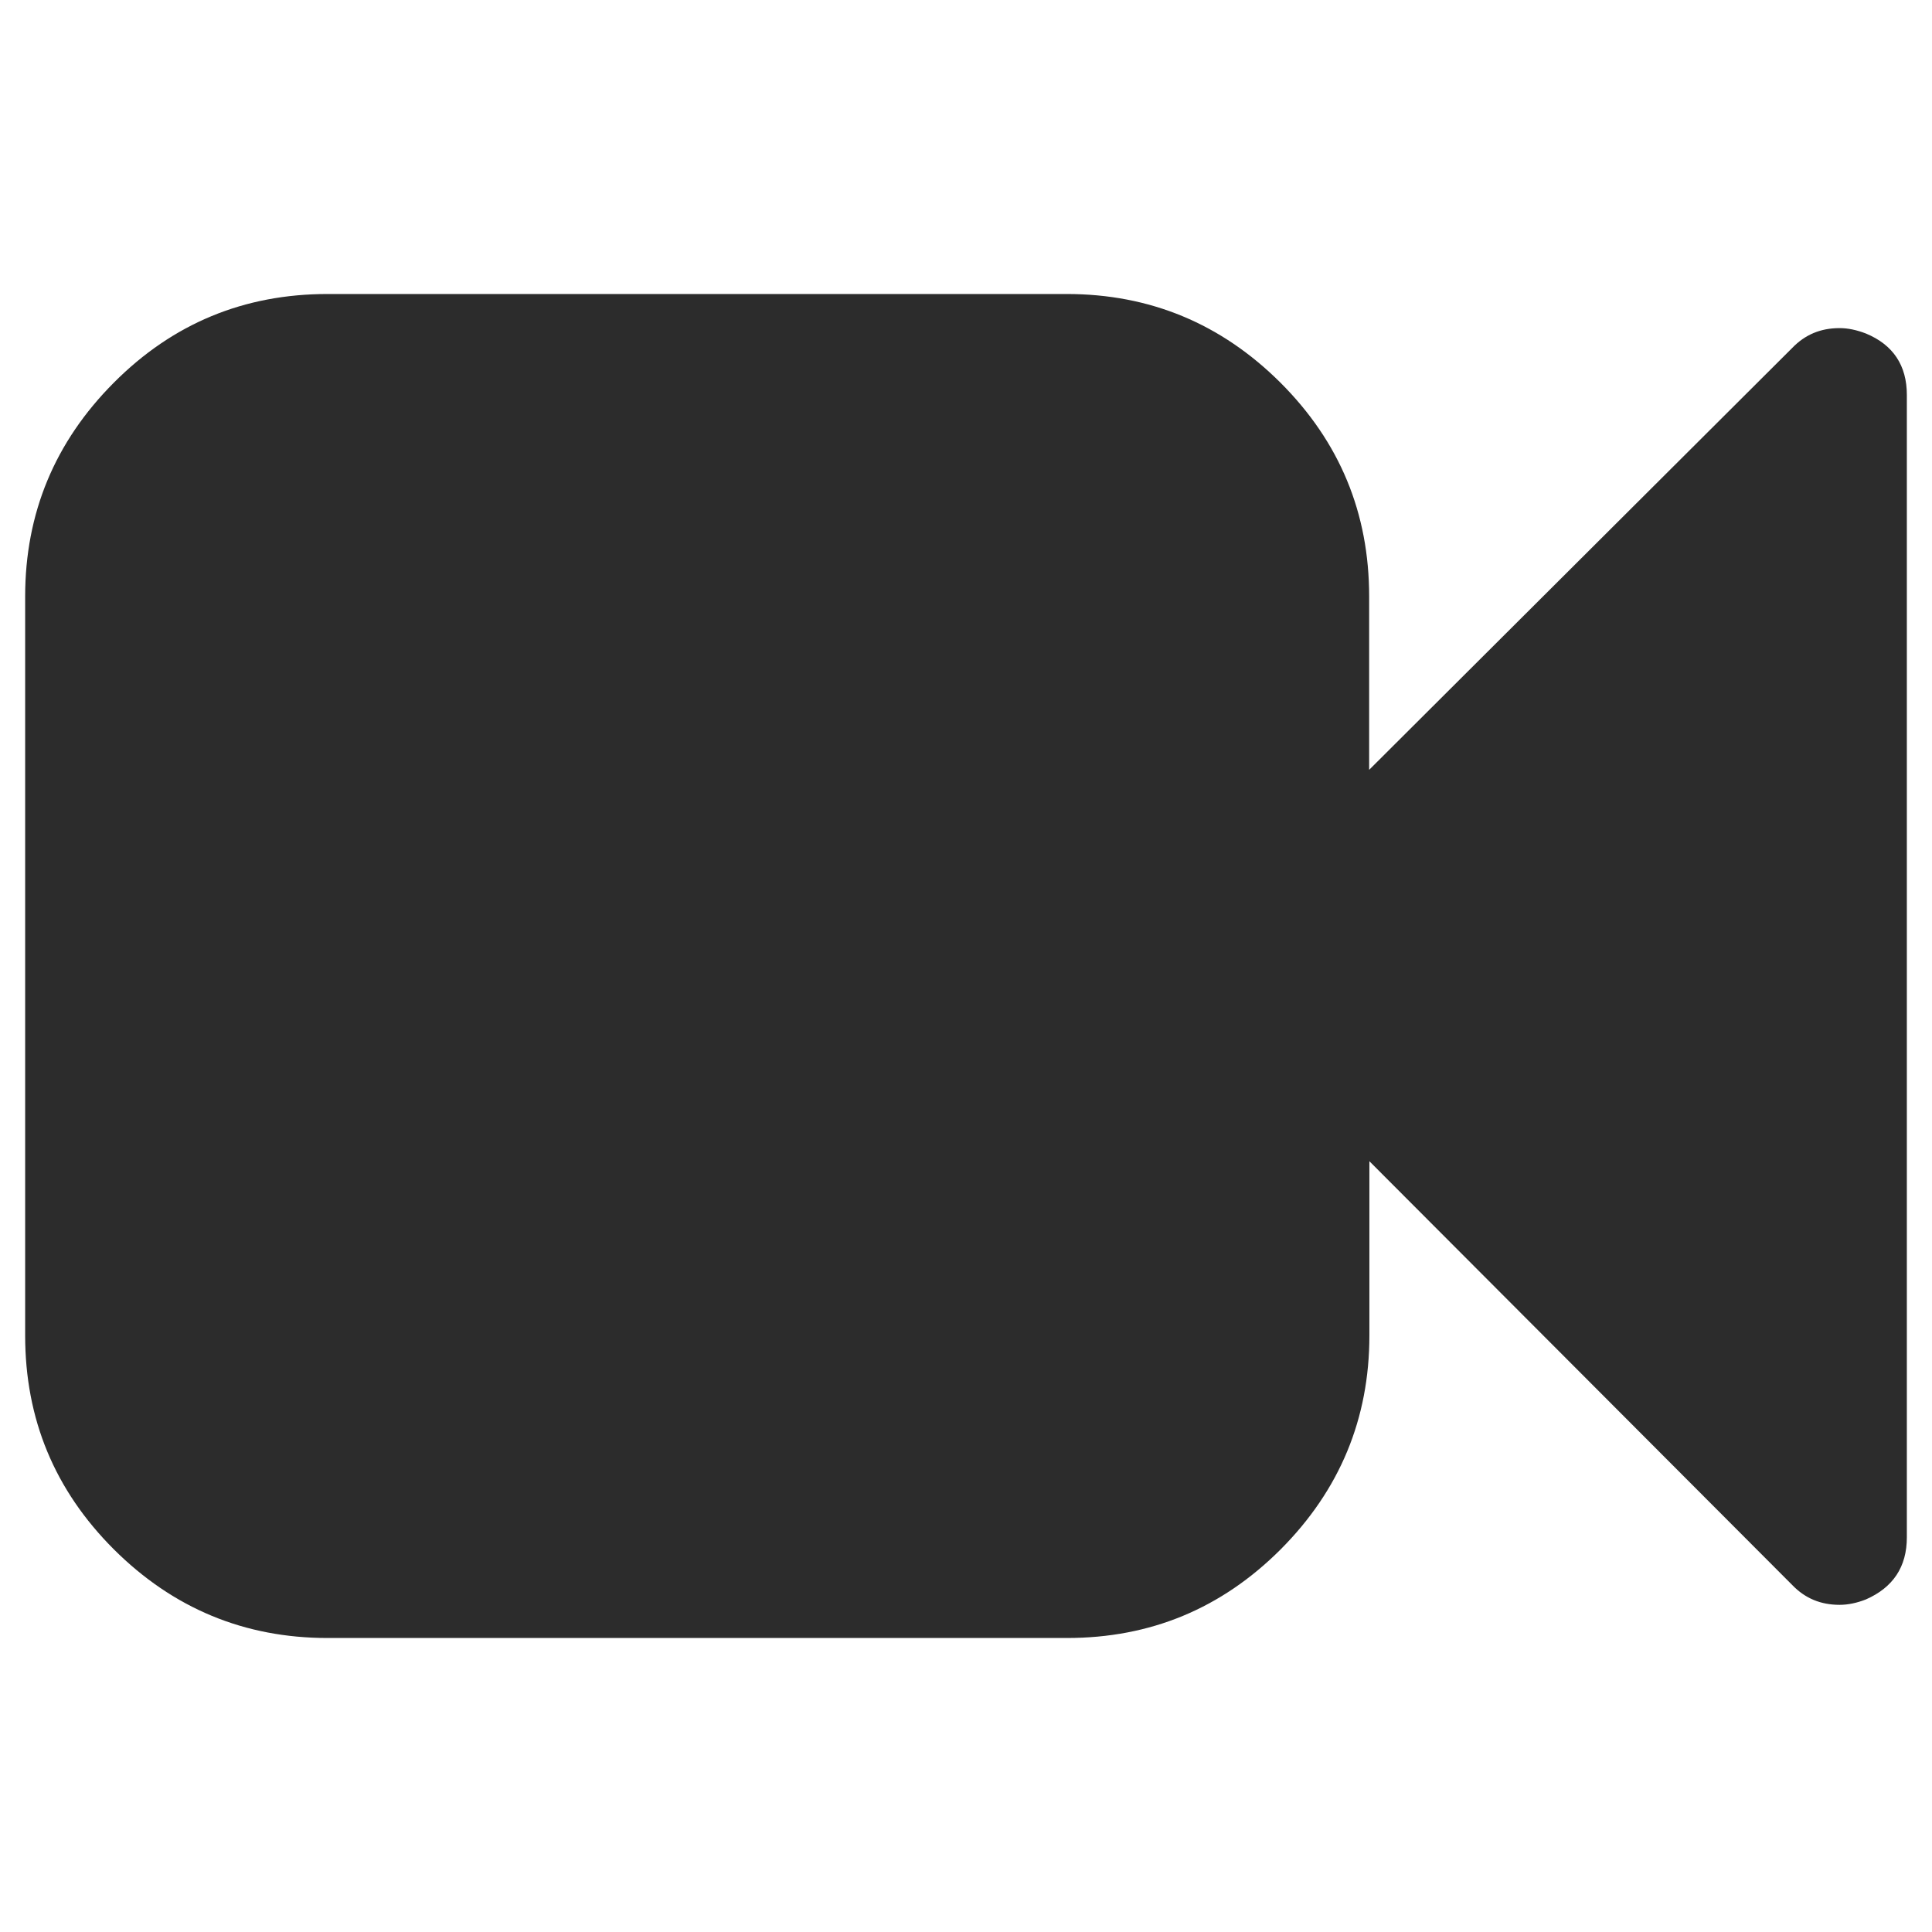 <?xml version="1.0" standalone="no"?><!DOCTYPE svg PUBLIC "-//W3C//DTD SVG 1.1//EN" "http://www.w3.org/Graphics/SVG/1.1/DTD/svg11.dtd"><svg class="icon" width="200px" height="200.00px" viewBox="0 0 1024 1024" version="1.1" xmlns="http://www.w3.org/2000/svg"><path fill="#2c2c2c" d="M1010.668 209.308v605.508c0 15.583-7.231 26.554-21.692 32.912-4.737 1.87-9.475 2.867-13.963 2.867-10.098 0-18.326-3.491-25.058-10.472L725.804 615.474v92.378c0 44.132-15.708 81.906-47 113.322-31.416 31.416-69.066 47-113.322 47H173.653c-44.132 0-81.906-15.708-113.322-47-31.416-31.416-47-69.066-47-113.322V316.148c0-44.132 15.708-81.906 47-113.322s69.066-47 113.322-47h391.704c44.132 0 81.906 15.708 113.322 47 31.416 31.416 47 69.066 47 113.322v91.88l224.276-223.653c6.732-6.981 14.96-10.472 25.058-10.472 4.488 0 9.101 0.997 13.963 2.867 14.461 5.984 21.692 16.955 21.692 32.538z" /></svg>